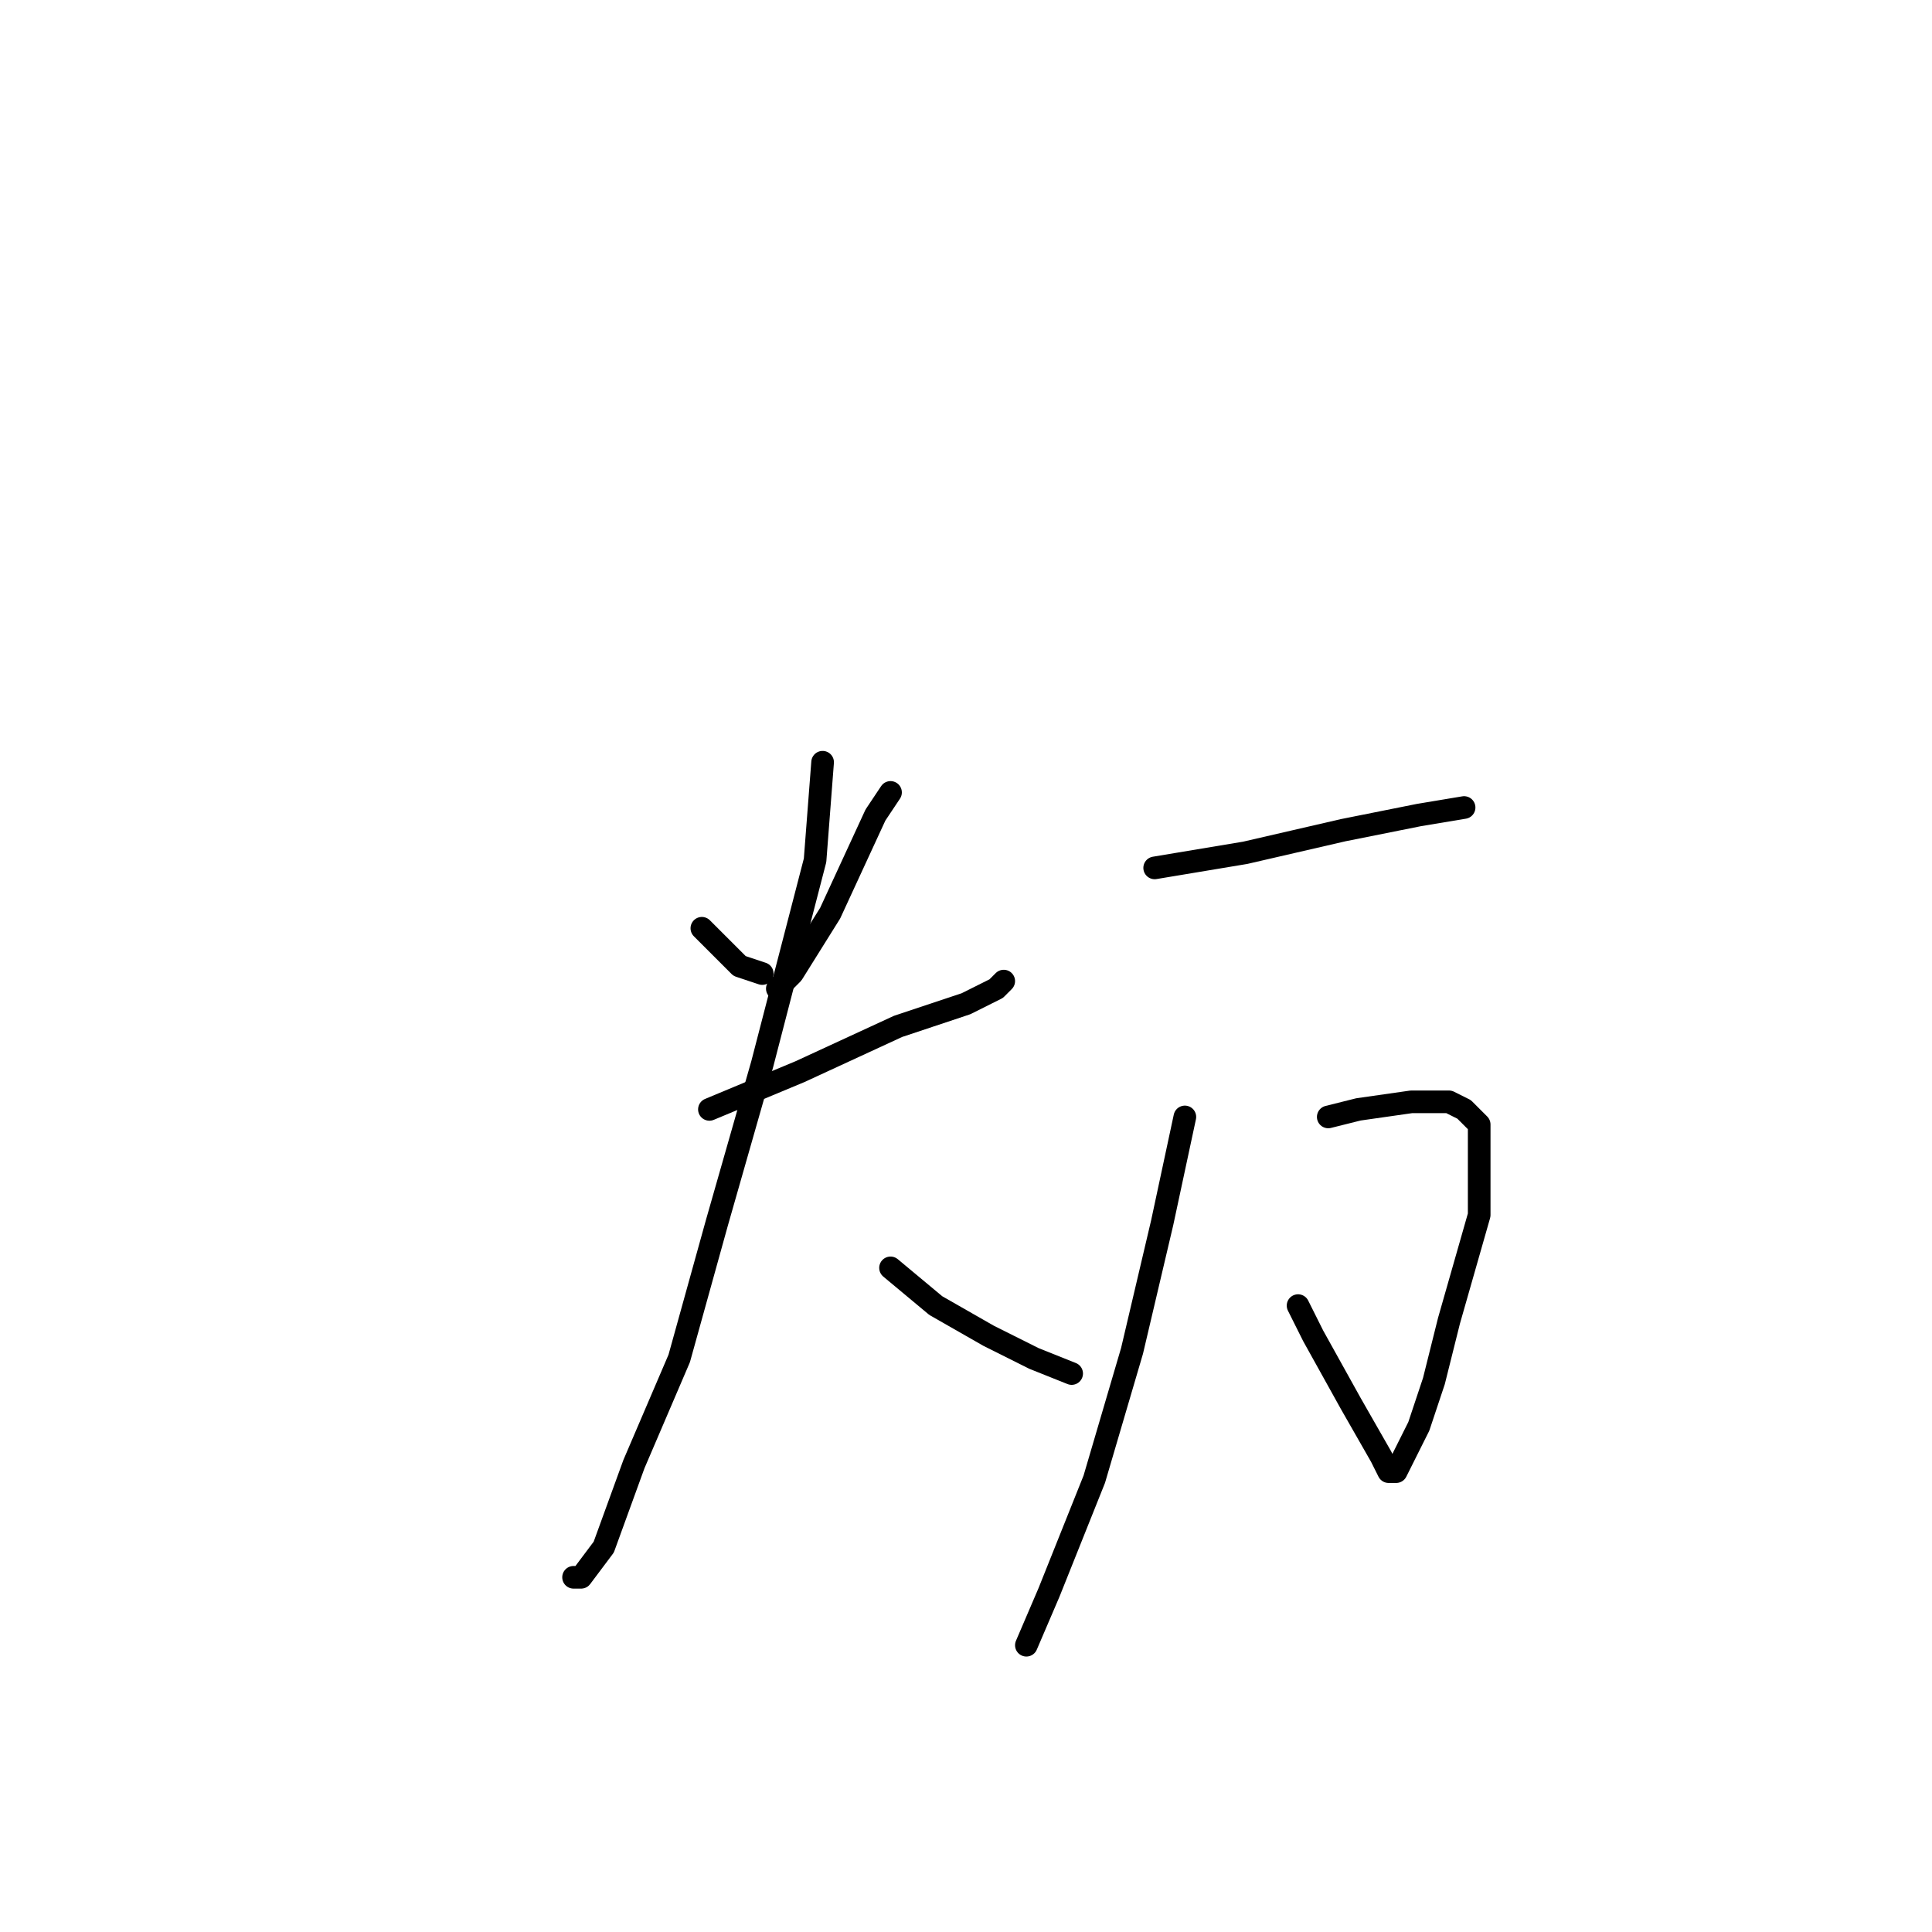 <?xml version="1.0" standalone="no"?>
    <svg width="256" height="256" xmlns="http://www.w3.org/2000/svg" version="1.1">
    <polyline stroke="black" stroke-width="3" stroke-linecap="round" fill="transparent" stroke-linejoin="round" points="93 123 98 128 101 129 101 129 " />
        <polyline stroke="black" stroke-width="3" stroke-linecap="round" fill="transparent" stroke-linejoin="round" points="118 105 116 108 110 121 105 129 103 131 103 131 " />
        <polyline stroke="black" stroke-width="3" stroke-linecap="round" fill="transparent" stroke-linejoin="round" points="94 147 106 142 119 136 128 133 132 131 133 130 133 130 " />
        <polyline stroke="black" stroke-width="3" stroke-linecap="round" fill="transparent" stroke-linejoin="round" points="109 101 108 114 101 141 95 162 90 180 84 194 80 205 77 209 76 209 76 209 " />
        <polyline stroke="black" stroke-width="3" stroke-linecap="round" fill="transparent" stroke-linejoin="round" points="118 168 124 173 131 177 137 180 142 182 142 182 " />
        <polyline stroke="black" stroke-width="3" stroke-linecap="round" fill="transparent" stroke-linejoin="round" points="153 115 165 113 178 110 188 108 194 107 194 107 " />
        <polyline stroke="black" stroke-width="3" stroke-linecap="round" fill="transparent" stroke-linejoin="round" points="176 148 180 147 187 146 192 146 194 147 196 149 196 154 196 161 192 175 190 183 188 189 186 193 185 195 184 195 183 193 179 186 174 177 172 173 172 173 " />
        <polyline stroke="black" stroke-width="3" stroke-linecap="round" fill="transparent" stroke-linejoin="round" points="157 148 154 162 150 179 145 196 139 211 136 218 136 218 " />
        </svg>